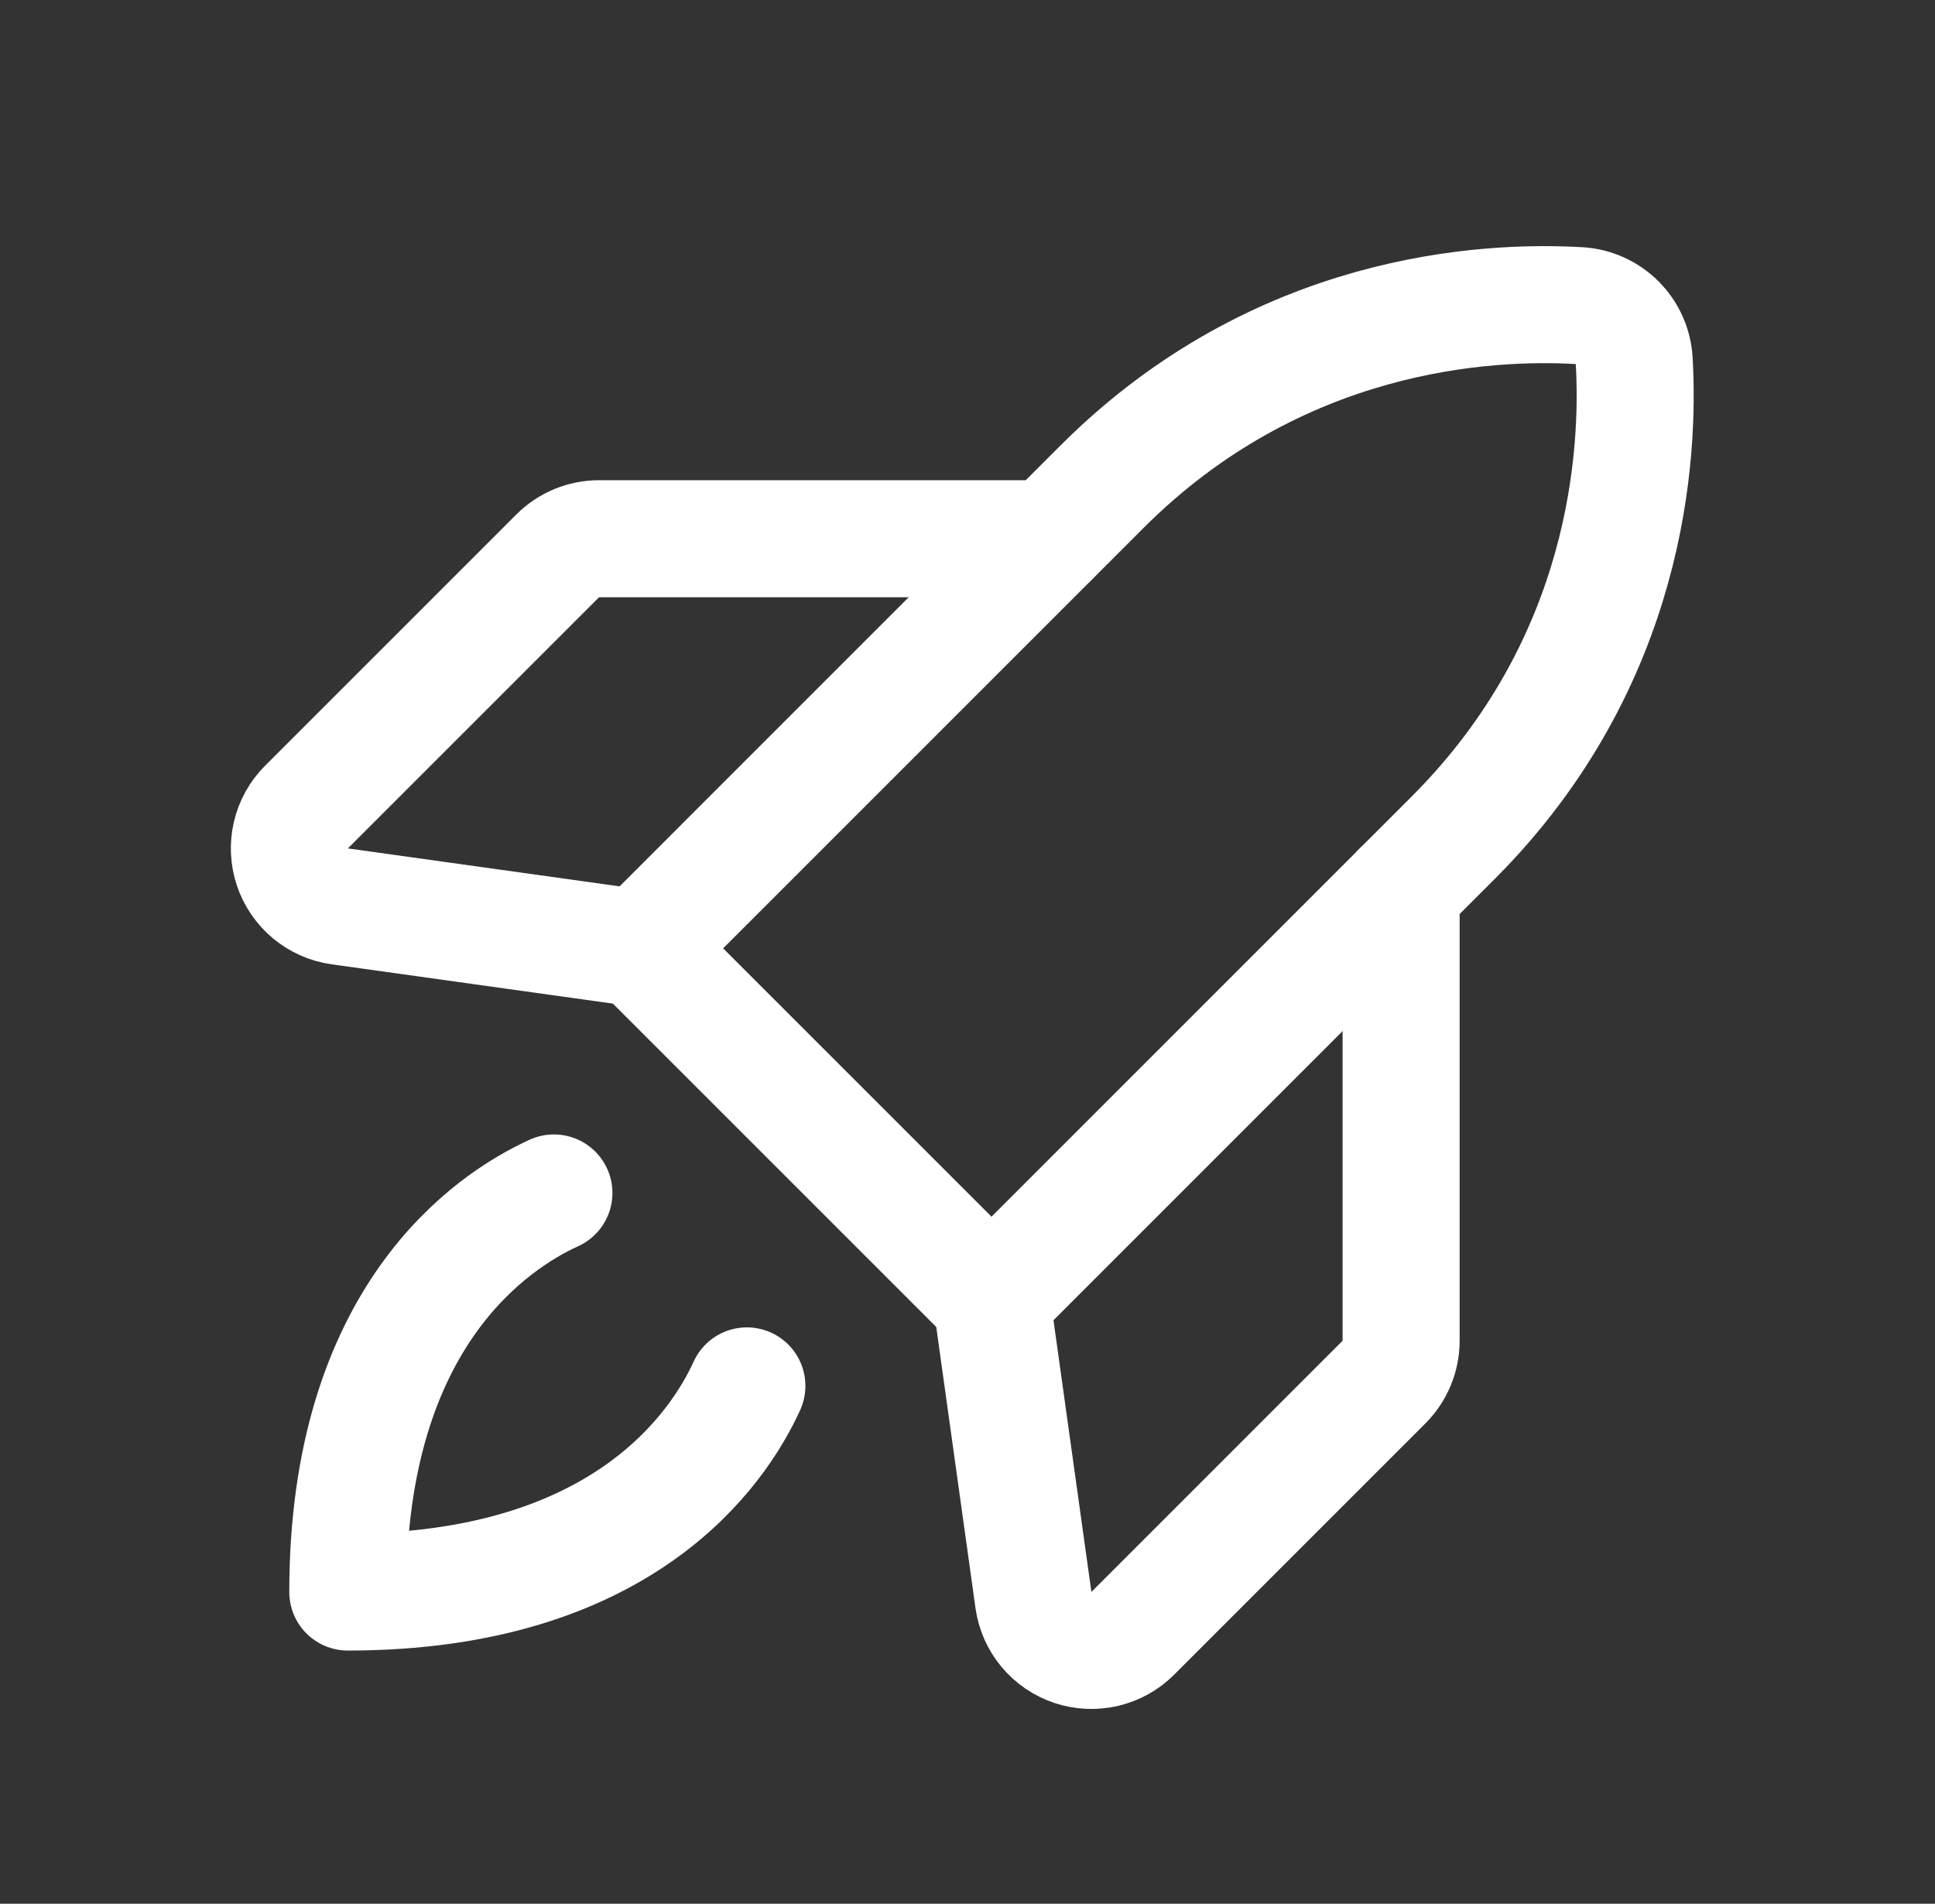 <svg width="62" height="61" viewBox="0 0 62 61" fill="none" xmlns="http://www.w3.org/2000/svg">
<rect x="0" y="0" width="62" height="61" fill="#333333" stroke="none"/>
<g clip-path="url(#clip0_48_516)">
<path d="M46.56 26.845C52.185 21.22 52.536 14.529 52.361 11.545C52.331 11.091 52.138 10.662 51.815 10.34C51.493 10.018 51.065 9.824 50.61 9.794C47.626 9.619 40.94 9.966 35.31 15.595L20.519 30.387L31.769 41.637L46.56 26.845Z" stroke="white" stroke-width="3.75" stroke-linecap="round" stroke-linejoin="round"/>
<path d="M33.643 17.262H19.194C18.698 17.262 18.221 17.459 17.87 17.81L9.819 25.861C9.573 26.107 9.401 26.417 9.321 26.756C9.242 27.095 9.258 27.449 9.368 27.779C9.478 28.109 9.678 28.402 9.945 28.625C10.213 28.848 10.536 28.992 10.881 29.041L20.518 30.387" stroke="white" stroke-width="3.75" stroke-linecap="round" stroke-linejoin="round"/>
<path d="M44.894 28.512V42.961C44.893 43.458 44.696 43.934 44.345 44.285L36.294 52.336C36.048 52.582 35.738 52.754 35.399 52.834C35.061 52.913 34.706 52.897 34.376 52.787C34.046 52.677 33.753 52.477 33.53 52.21C33.307 51.943 33.163 51.619 33.114 51.274L31.769 41.637" stroke="white" stroke-width="3.75" stroke-linecap="round" stroke-linejoin="round"/>
<path d="M23.931 44.407C23.024 46.397 19.968 51.012 11.144 51.012C11.144 42.188 15.758 39.132 17.748 38.225" stroke="white" stroke-width="3.75" stroke-linecap="round" stroke-linejoin="round"/>
</g>
<defs>
<clipPath id="clip0_48_516">
<rect width="60" height="60" fill="white" transform="translate(1.769 0.387)"/>
</clipPath>
</defs>
</svg>
